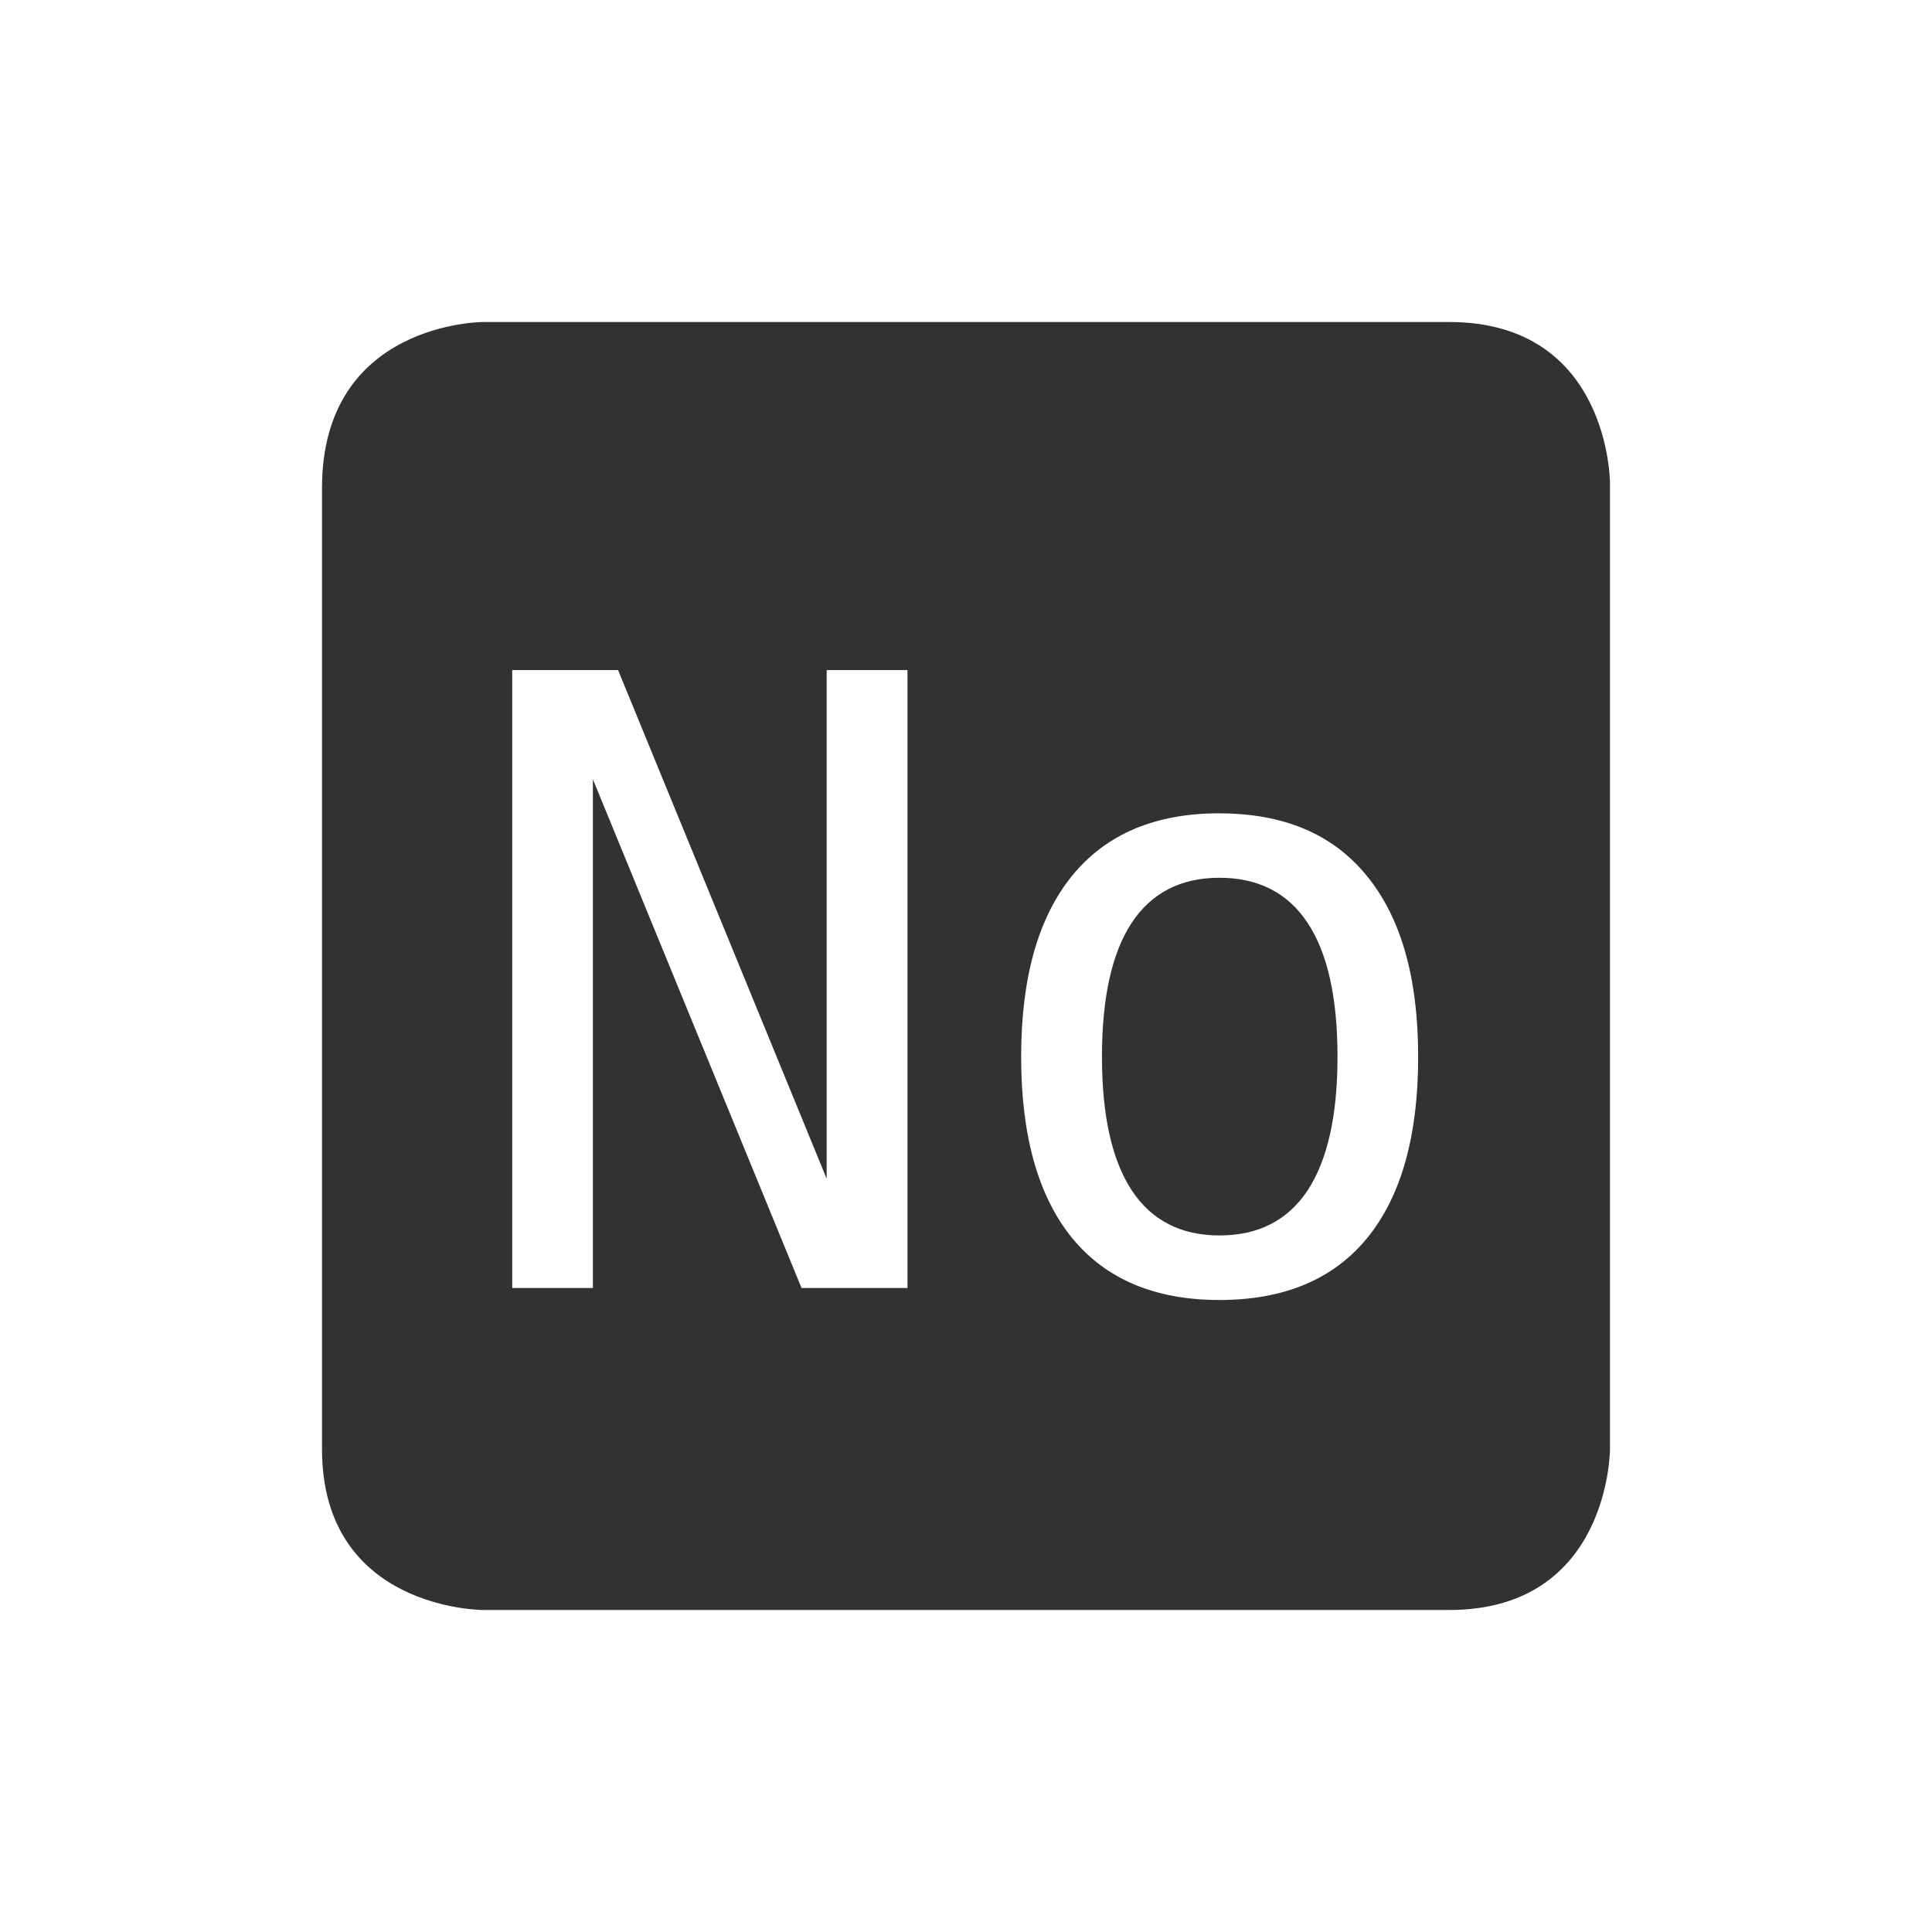 <svg height="24" width="24" xmlns="http://www.w3.org/2000/svg"><path d="M6 4S4 4 4 6.062V18c0 2 2 2 2 2h12c2 0 2-2 2-2V6s0-2-2-2H6zm.363 4.324h1.315l2.591 6.318V8.324h1.004V16H9.957L7.365 9.68V16H6.363V8.324zm8.785 1.78c.799 0 1.409.257 1.83.775.425.517.639 1.267.639 2.248 0 .983-.211 1.734-.633 2.252-.421.514-1.034.77-1.836.77-.798 0-1.408-.256-1.83-.77-.421-.518-.633-1.269-.633-2.252 0-.98.212-1.73.633-2.248.422-.518 1.032-.776 1.83-.776zm0 .8c-.48 0-.843.187-1.09.56-.246.374-.369.93-.369 1.663 0 .73.123 1.283.37 1.66.246.373.61.56 1.09.56.483 0 .848-.187 1.095-.56.247-.377.371-.93.371-1.66 0-.734-.124-1.289-.371-1.662-.247-.374-.612-.561-1.096-.561z" color="#323232" fill="#323232"/></svg>
